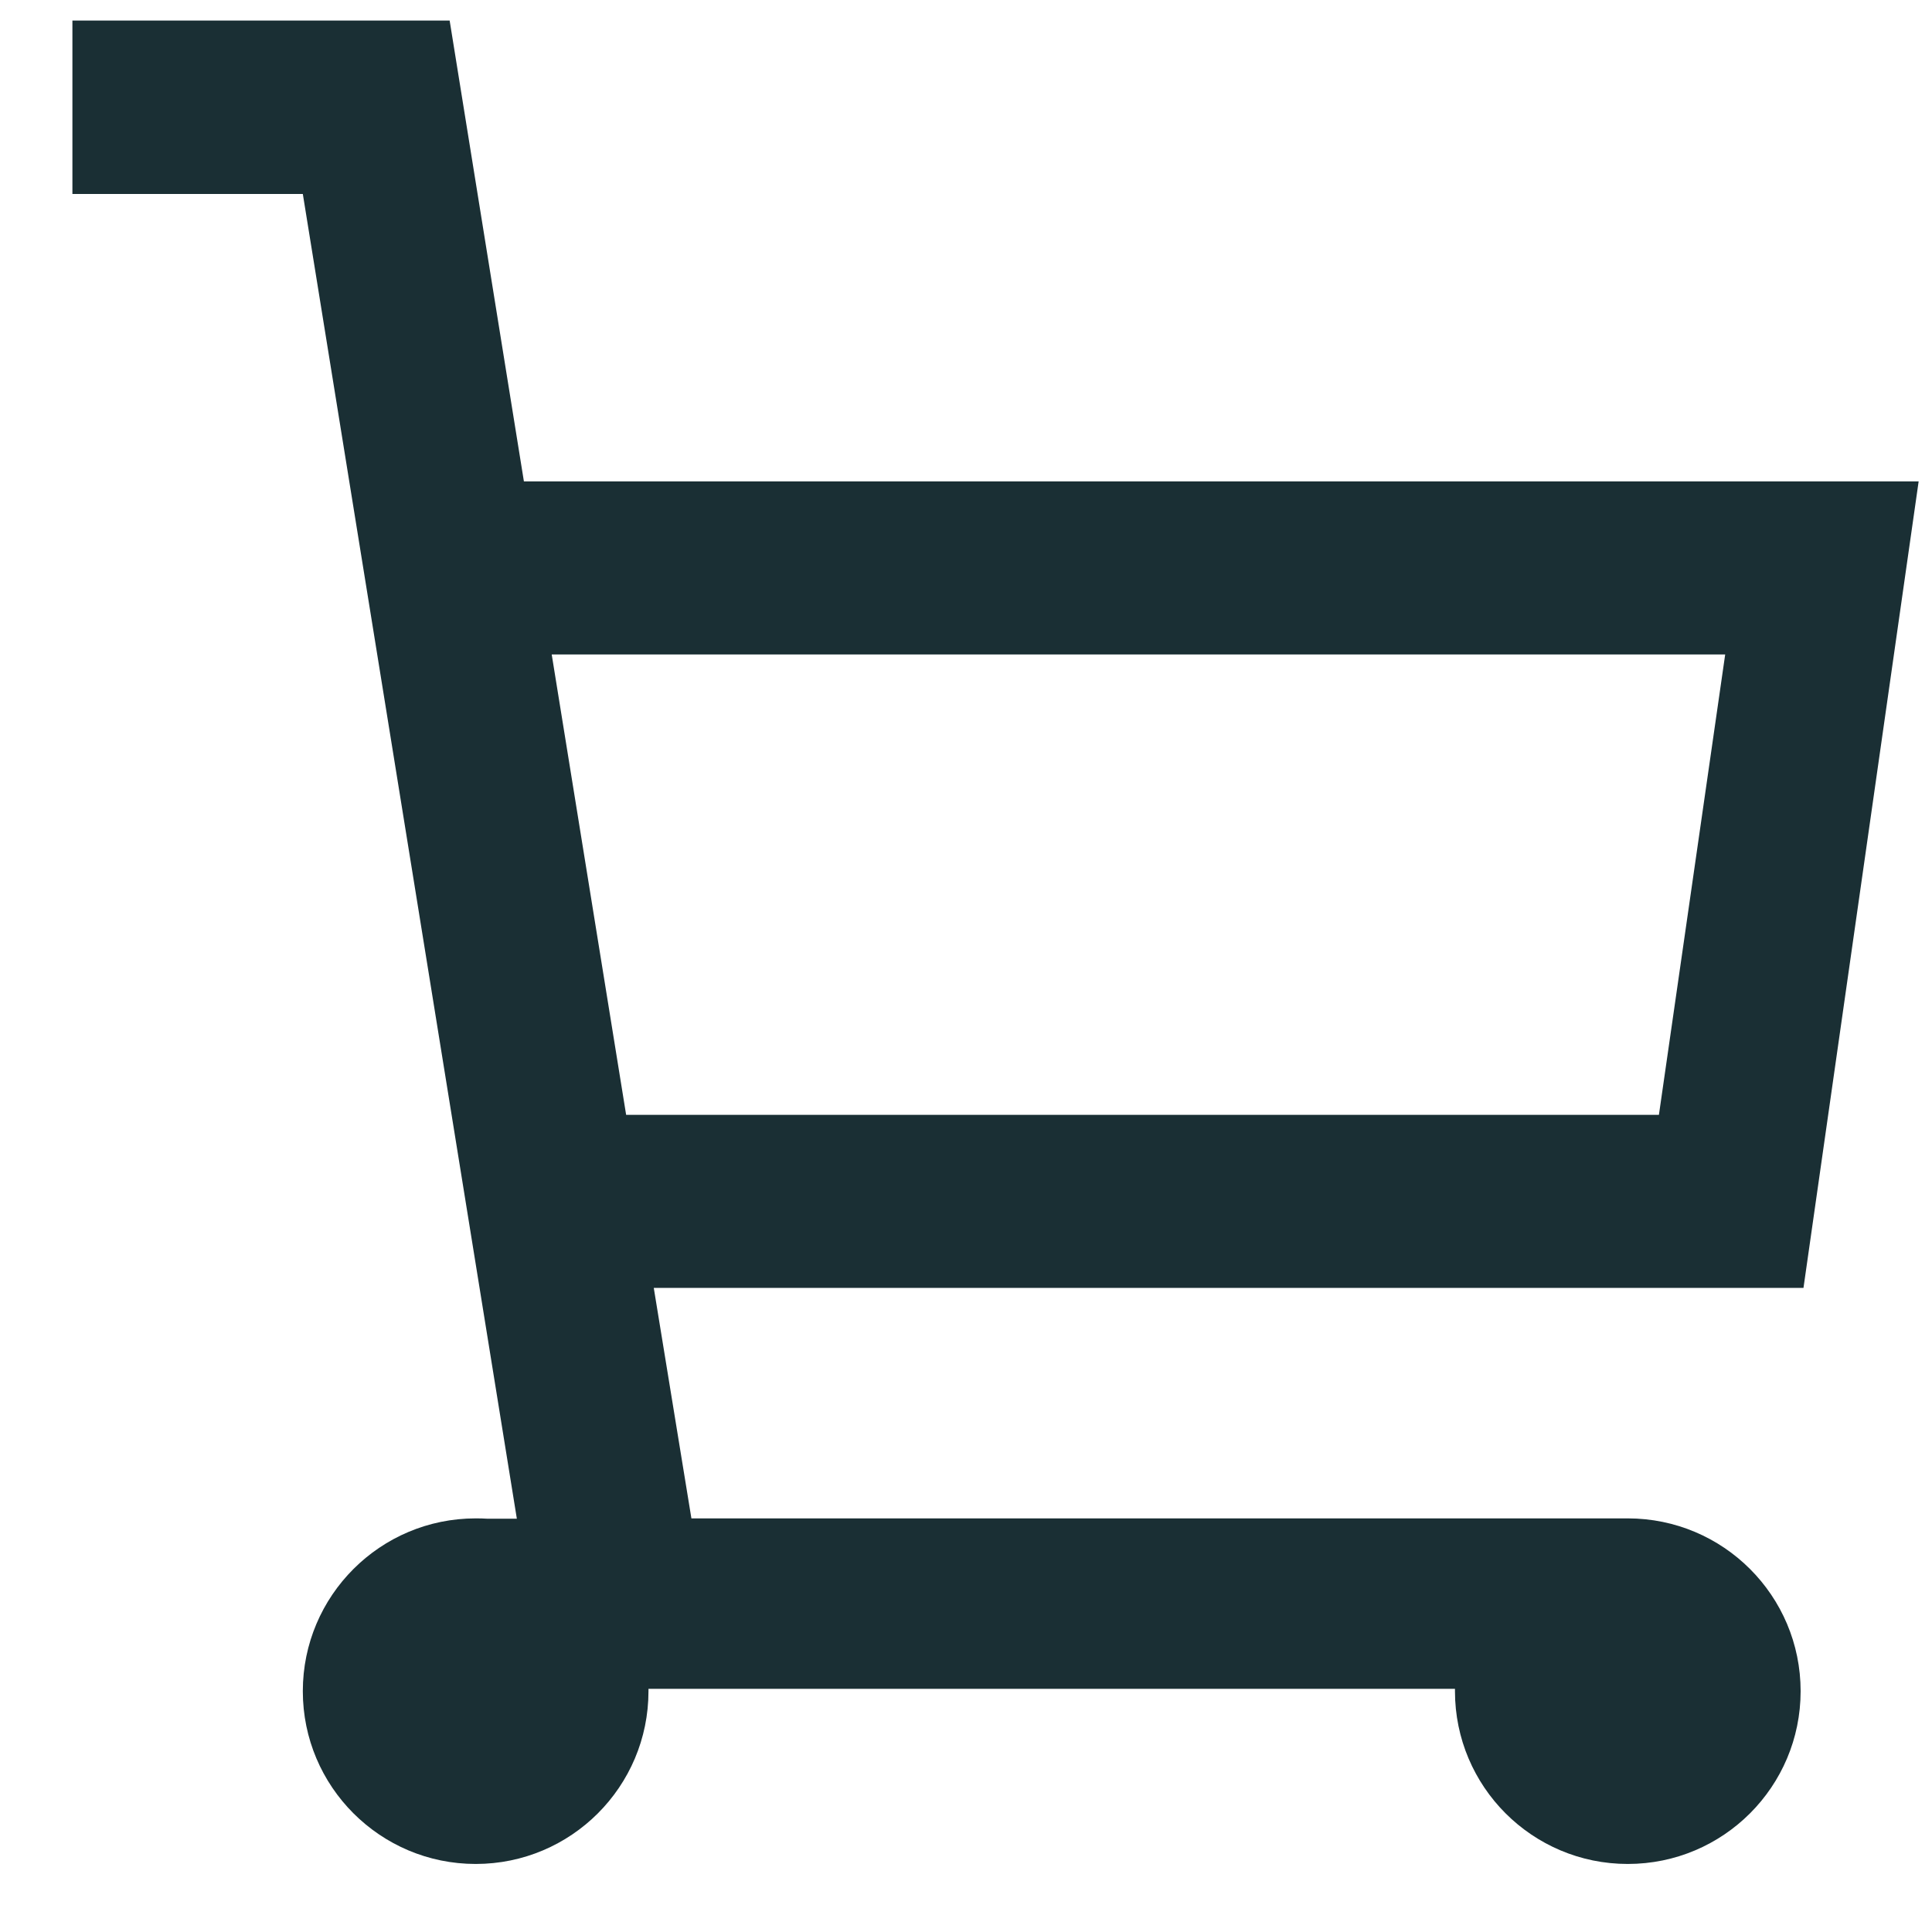 <svg width="23" height="23" viewBox="0 0 23 23" fill="none" xmlns="http://www.w3.org/2000/svg">
<path fill-rule="evenodd" clip-rule="evenodd" d="M5.805 18.08H6.153L3.605 2.309H0.862V0.245H5.353L6.237 5.731H22.841L21.47 15.332H7.783L8.231 18.076H19.341C19.354 18.076 19.366 18.076 19.378 18.076C20.515 18.076 21.436 18.997 21.436 20.133C21.436 21.269 20.515 22.19 19.378 22.19C18.242 22.19 17.321 21.269 17.321 20.133C17.321 20.124 17.321 20.114 17.321 20.105H7.72C7.72 20.114 7.72 20.124 7.72 20.133C7.72 21.269 6.799 22.19 5.663 22.19C4.527 22.19 3.605 21.269 3.605 20.133C3.605 18.997 4.527 18.076 5.663 18.076C5.711 18.076 5.758 18.077 5.805 18.08ZM6.568 7.791L7.454 13.272H19.749L20.538 7.791H6.568Z" fill="#1A2F34"/>
</svg>
